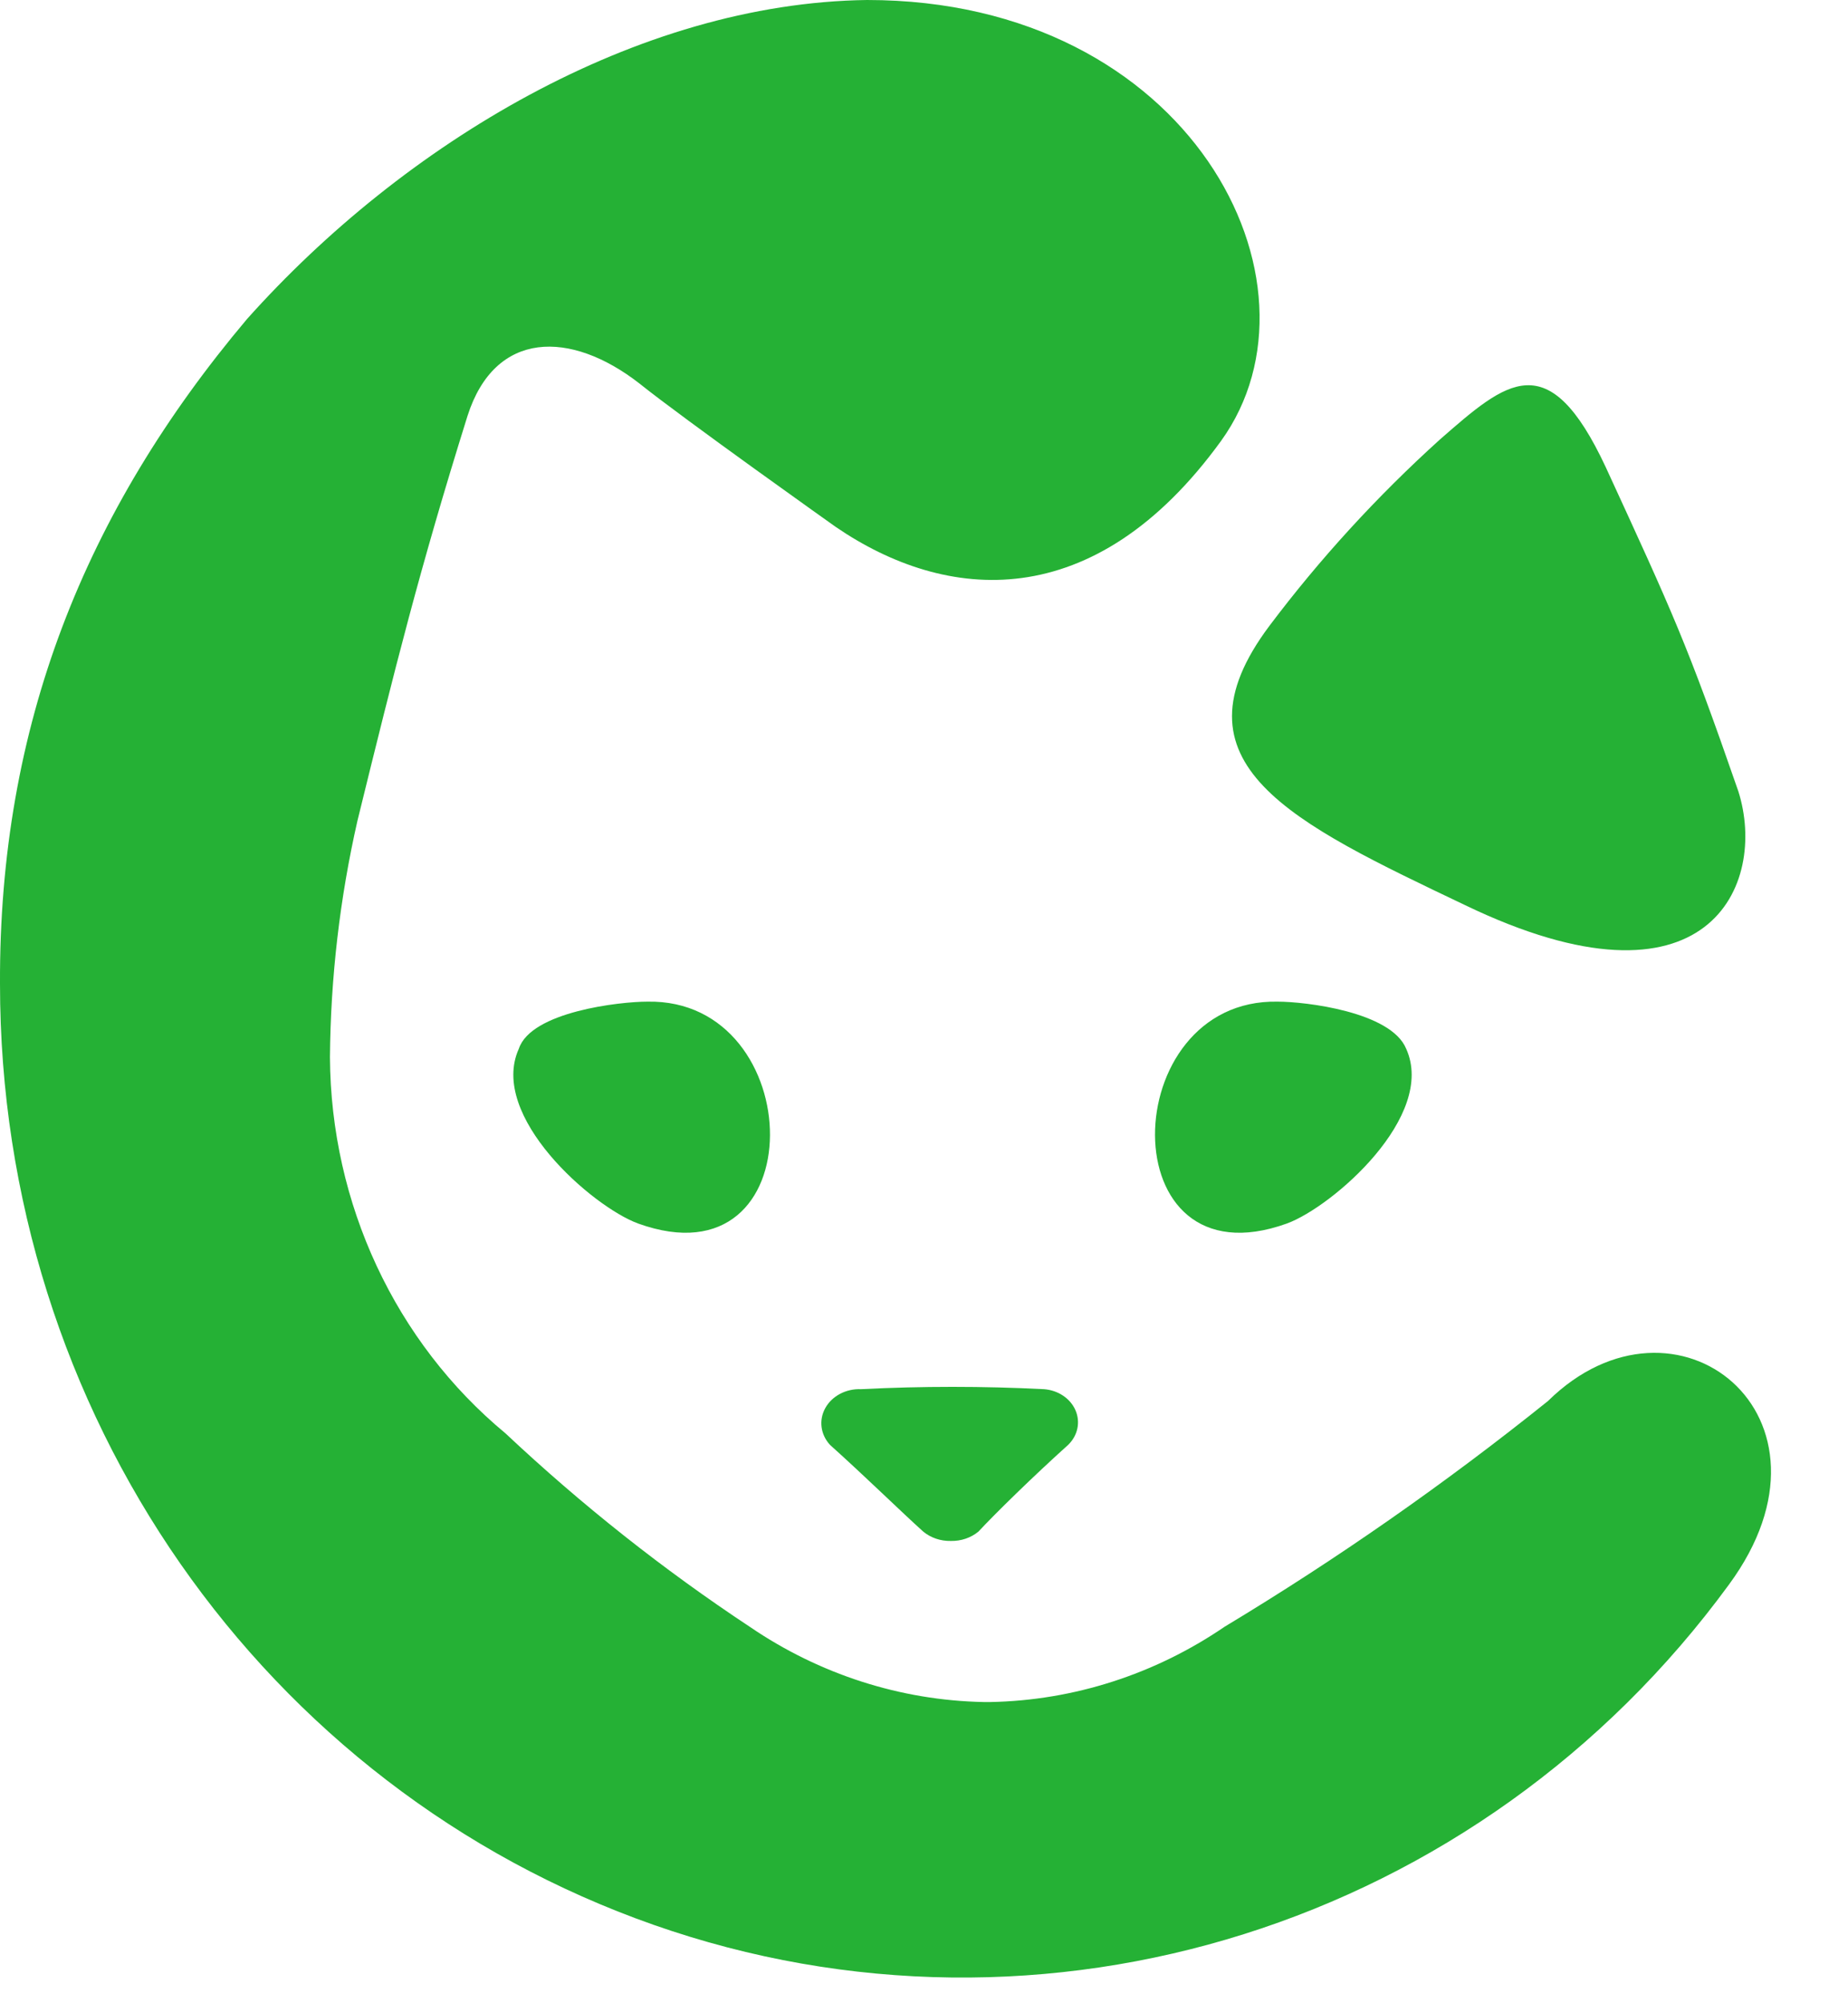 <?xml version="1.0" encoding="UTF-8" standalone="no"?>
<svg width="72px" height="78px" viewBox="0 0 72 78" version="1.1" xmlns="http://www.w3.org/2000/svg" xmlns:xlink="http://www.w3.org/1999/xlink">
    <!-- Generator: Sketch 50.2 (55047) - http://www.bohemiancoding.com/sketch -->
    <title>bisq_mark</title>
    <desc>Created with Sketch.</desc>
    <defs></defs>
    <g id="bisq_mark" stroke="none" stroke-width="1" fill="none" fill-rule="evenodd">
        <path d="M62.561,18.189 C65.172,23.866 65.726,25.039 67.728,30.812 C68.878,34.439 66.575,39.811 57.083,35.244 C50.322,32.022 45.431,29.739 49.459,24.367 C51.422,21.76 53.645,19.332 56.097,17.116 C58.707,14.836 60.323,13.4 62.561,18.189 Z M60.31,54.552 C65.282,49.663 72.19,55.133 67.364,61.696 C57.642,74.986 40.67,80.286 25.462,74.946 C10.254,69.606 -0.003,55.004 0,38.301 C-0.038,28.294 3.281,19.944 9.624,12.422 C15.729,5.591 24.817,0.117 33.781,0 C46.381,0 52.011,11.022 47.573,17.169 C42.614,24.003 36.848,23.447 32.56,20.516 C32.56,20.516 26.66,16.332 24.918,14.936 C22.236,12.845 19.286,12.845 18.215,16.193 C16.339,22.19 15.402,25.958 13.927,31.955 C13.24,34.973 12.881,38.061 12.855,41.161 C12.886,46.869 15.4,52.255 19.693,55.809 C22.657,58.593 25.84,61.113 29.21,63.341 C31.923,65.192 35.083,66.208 38.326,66.272 L38.593,66.272 C41.837,66.208 44.997,65.192 47.71,63.341 C52.092,60.704 56.301,57.768 60.31,54.552 Z M24.862,47.64 C23.074,46.985 19.026,43.453 20.215,40.833 C20.693,39.392 24.147,39.001 25.218,39.001 C31.534,38.871 31.771,50.13 24.862,47.64 Z M35.971,59.636 C35.164,58.913 33.685,57.467 32.339,56.26 C31.966,55.856 31.894,55.292 32.156,54.823 C32.417,54.354 32.963,54.066 33.547,54.09 C35.921,53.97 38.301,53.97 40.674,54.09 C41.225,54.131 41.702,54.45 41.902,54.912 C42.102,55.373 41.991,55.897 41.615,56.26 C40.273,57.467 38.793,58.913 38.12,59.636 C37.828,59.878 37.443,60.008 37.046,60 C36.648,60.008 36.263,59.878 35.971,59.636 Z M50.138,47.64 C43.229,50.13 43.466,38.871 49.782,39.001 C50.853,39.001 54.189,39.392 54.785,40.833 C55.974,43.453 51.926,46.985 50.138,47.64 Z" id="Combined-Shape" fill="#25B135" fill-rule="nonzero"></path>
    </g>
</svg>